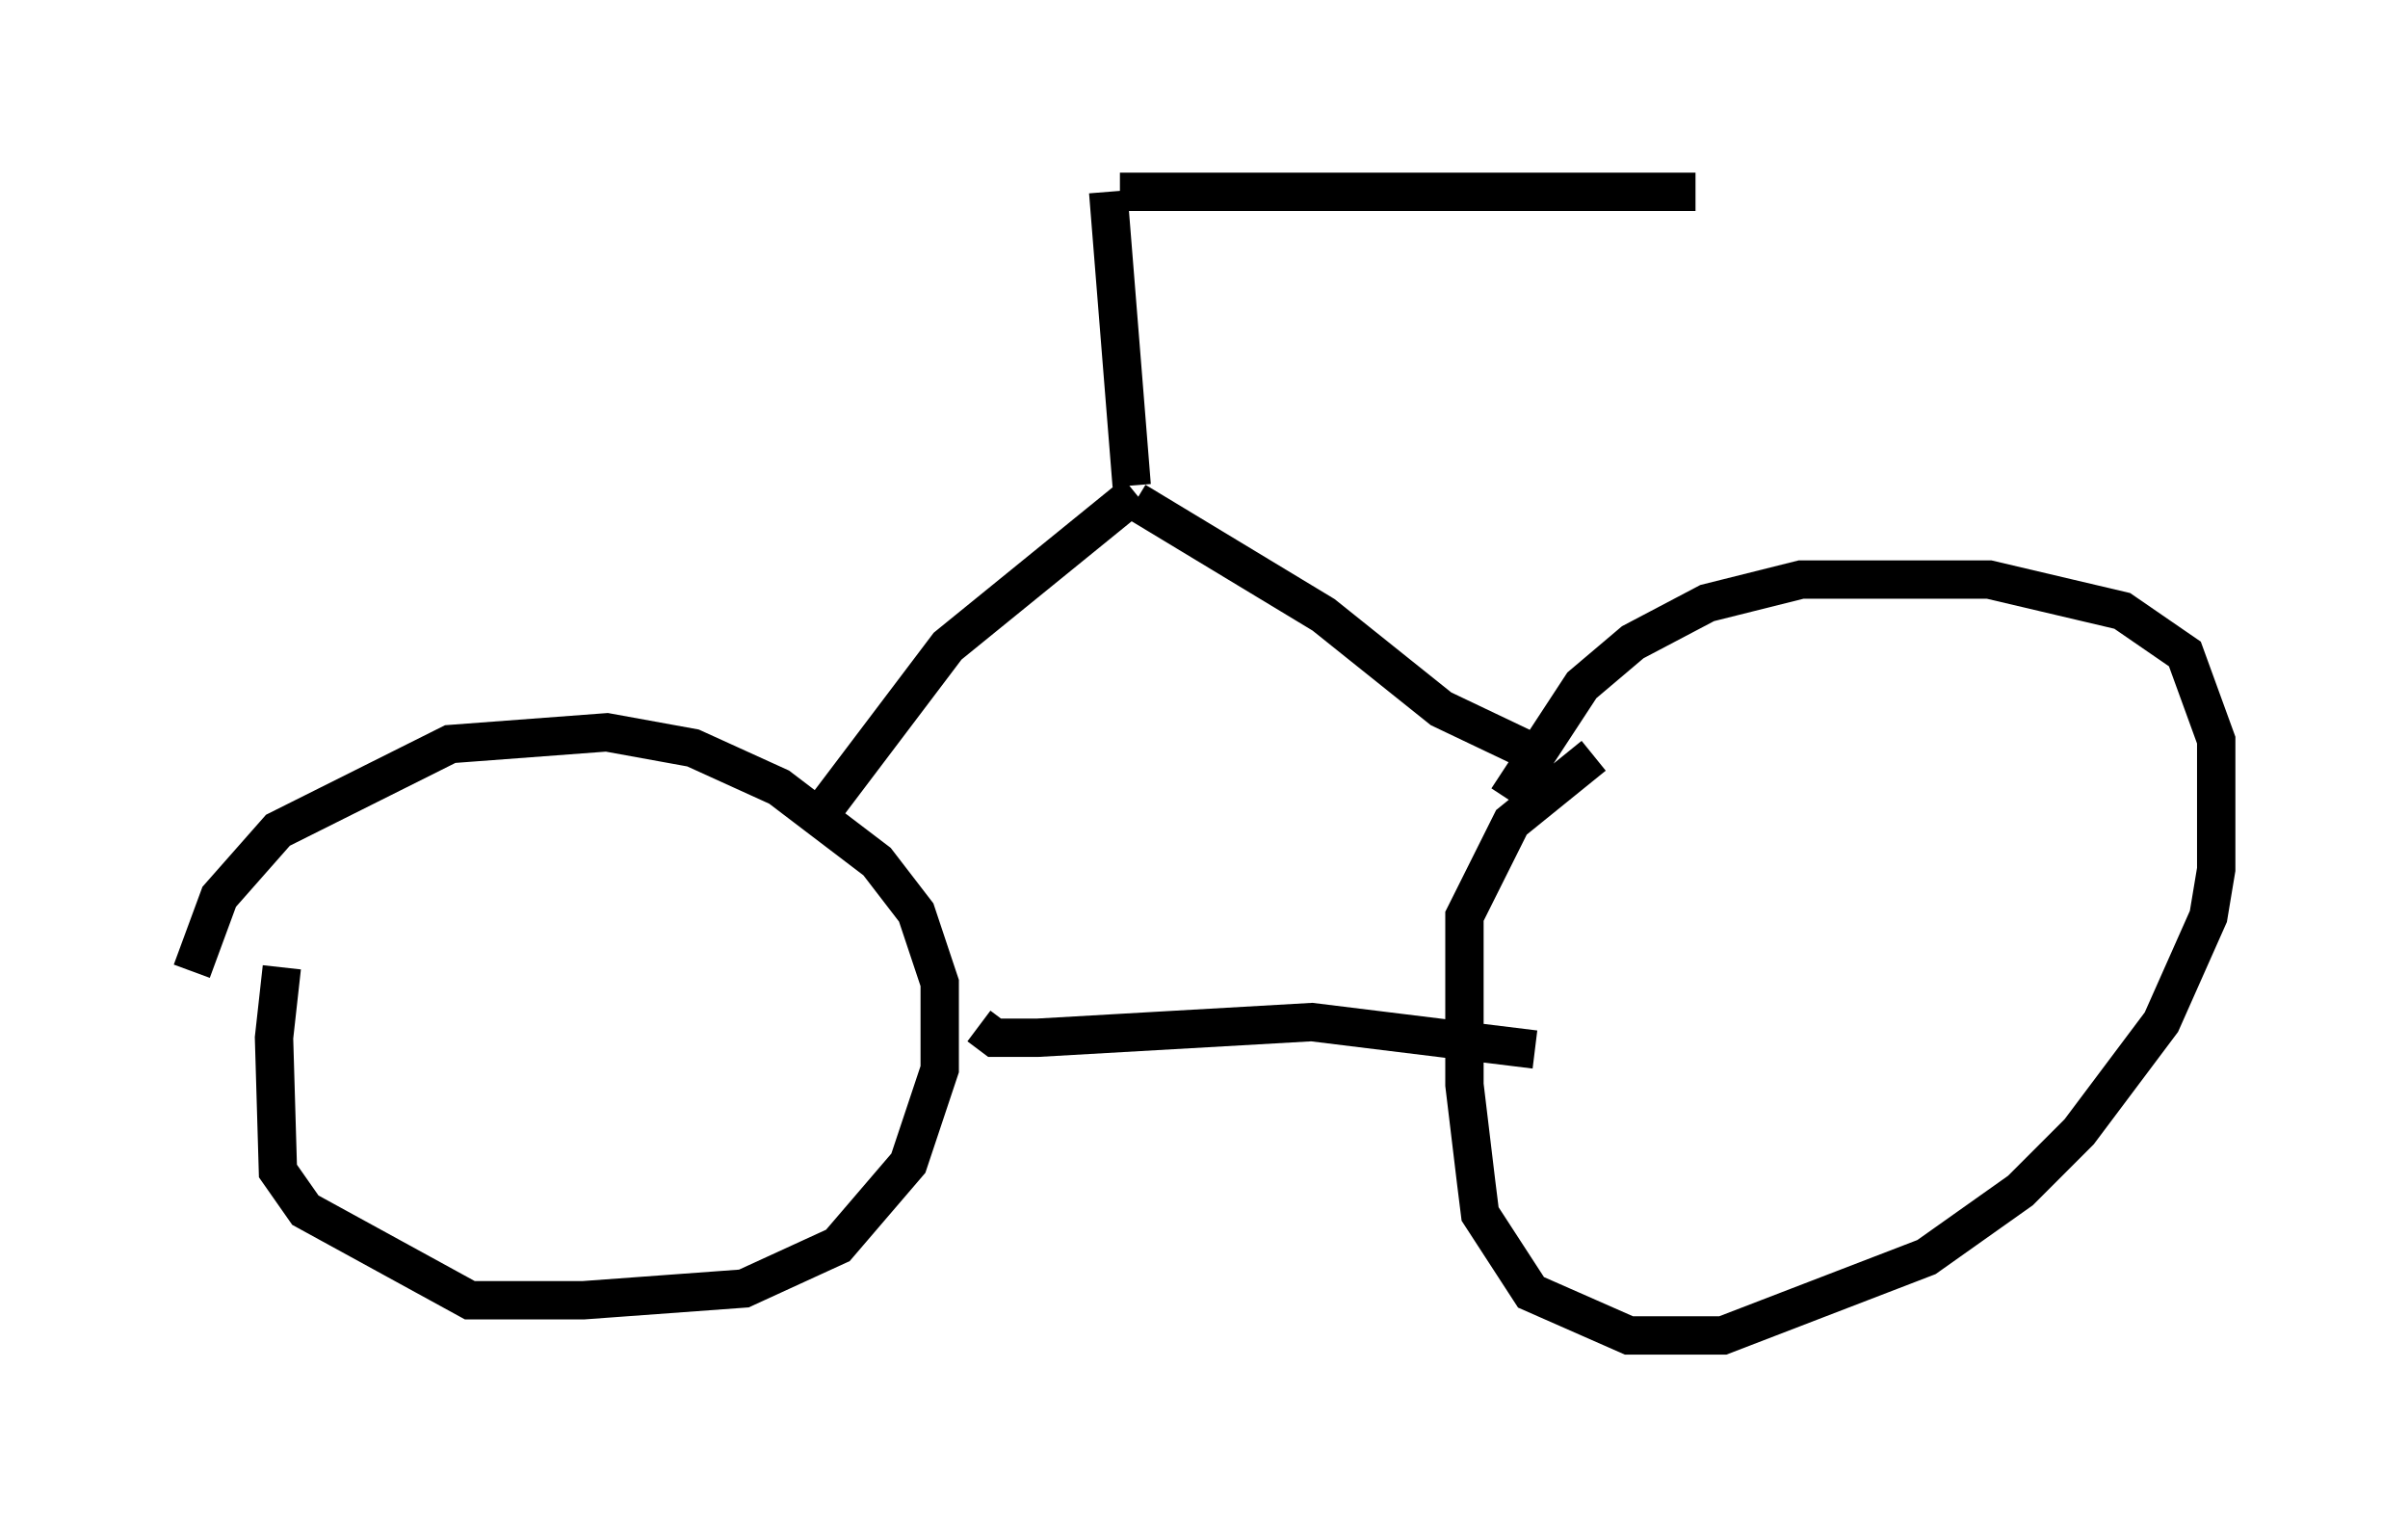<?xml version="1.0" encoding="utf-8" ?>
<svg baseProfile="full" height="39.809" version="1.1" width="62.778" xmlns="http://www.w3.org/2000/svg" xmlns:ev="http://www.w3.org/2001/xml-events" xmlns:xlink="http://www.w3.org/1999/xlink"><defs /><rect fill="white" height="39.809" width="62.778" x="0" y="0" /><path d="M5, 28.582 m0.0, -3.267 l0.715, -1.94 1.531, -1.735 l4.492, -2.246 4.083, -0.306 l2.246, 0.408 2.246, 1.021 l2.552, 1.94 1.021, 1.327 l0.613, 1.838 0.0, 2.246 l-0.817, 2.45 -1.838, 2.144 l-2.45, 1.123 -4.185, 0.306 l-2.96, 0.0 -4.288, -2.348 l-0.715, -1.021 -0.102, -3.471 l0.204, -1.838 m31.952, -4.39 l1.94, -2.96 1.327, -1.123 l1.94, -1.021 2.45, -0.613 l4.9, 0.0 3.471, 0.817 l1.633, 1.123 0.817, 2.246 l0.0, 3.369 -0.204, 1.225 l-1.225, 2.756 -2.144, 2.858 l-1.531, 1.531 -2.45, 1.735 l-5.308, 2.042 -2.45, 0.0 l-2.552, -1.123 -1.327, -2.042 l-0.102, -0.817 -0.306, -2.552 l0.0, -4.39 1.225, -2.45 l2.144, -1.735 m-16.027, 7.044 l0.408, 0.306 1.123, 0.0 l7.146, -0.408 5.819, 0.715 m-18.477, -6.329 l3.165, -4.185 4.9, -3.981 m0.0, 0.204 l4.9, 2.96 3.063, 2.45 l2.144, 1.021 m-10.208, -6.84 l-0.613, -7.656 m0.306, 0.0 l15.006, 0.0 " fill="none" stroke="black" stroke-width="1" /></svg>